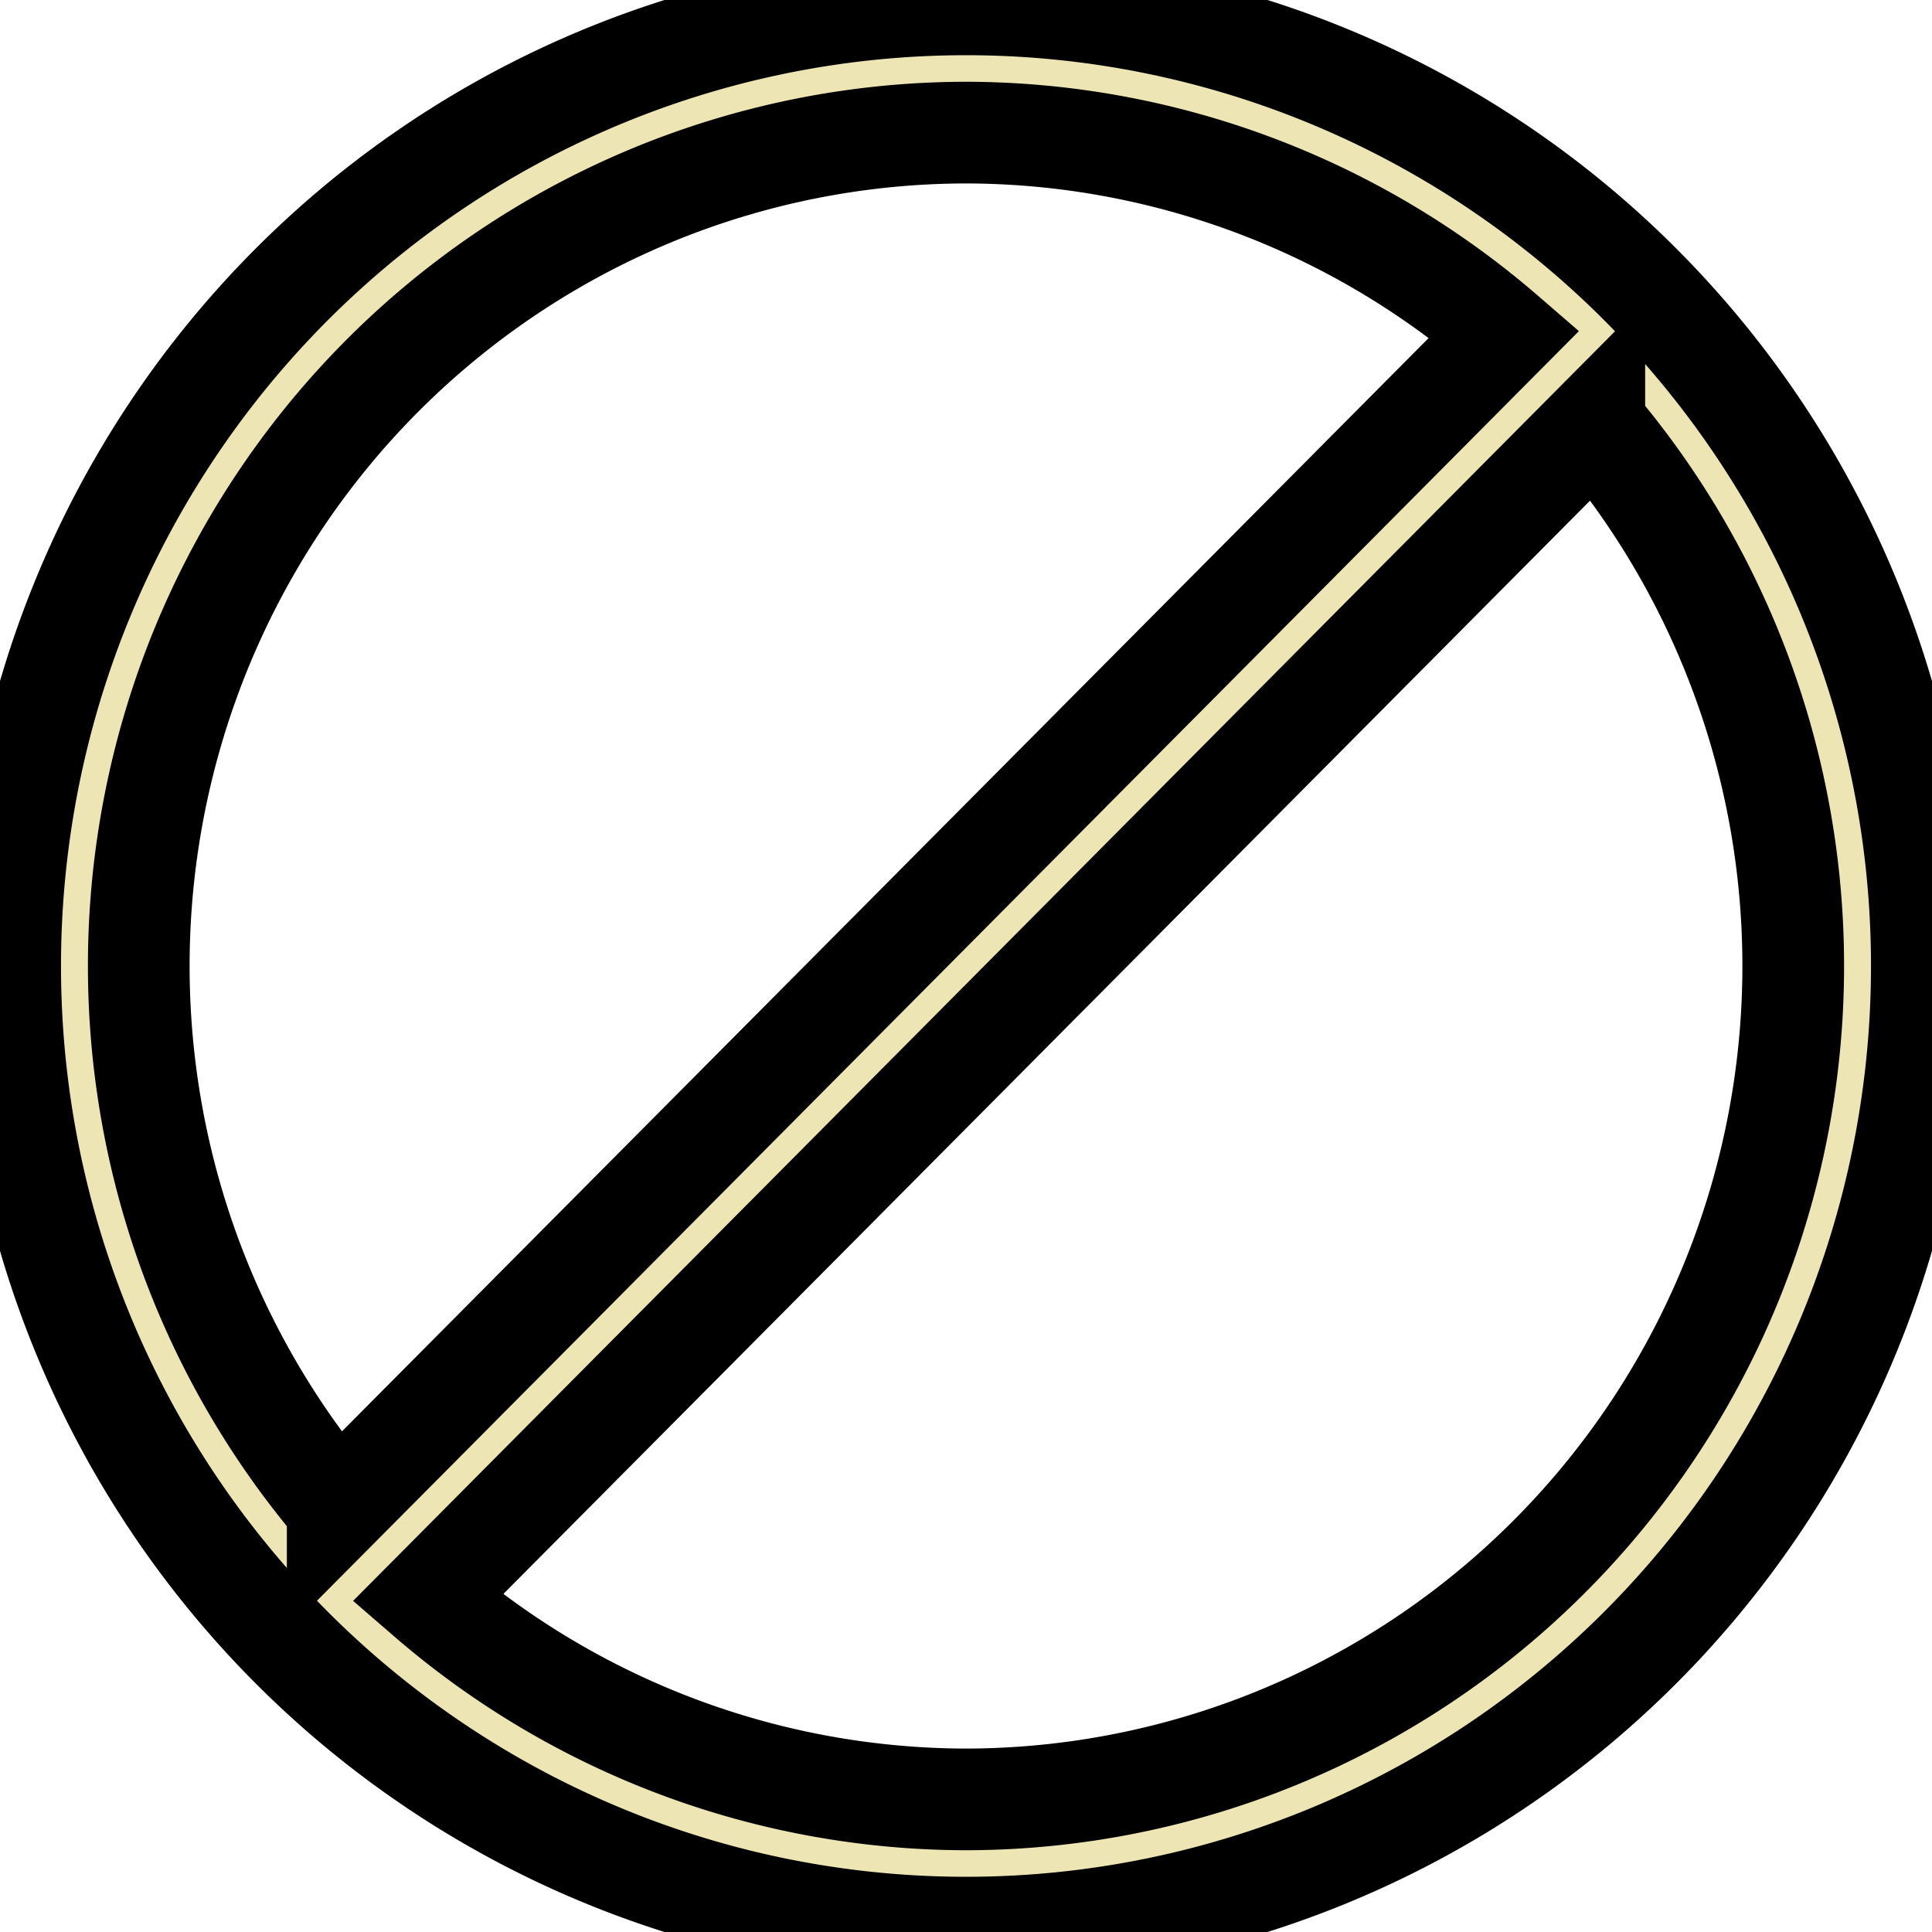 <?xml version="1.0" encoding="UTF-8"?>
<svg width="19px" height="19px" viewBox="0 0 19 19" version="1.1" xmlns="http://www.w3.org/2000/svg" xmlns:xlink="http://www.w3.org/1999/xlink">
    <title>Ban</title>
    <path stroke="null" fill="#EEE5B5" d="m9.5,0.043a9.4,9.457 0 1 0 9.4,9.457a9.4,9.457 0 0 0 -9.4,-9.457zm0,1.261a8.147,8.196 0 0 1 5.295,1.98l-11.474,11.544a8.147,8.196 0 0 1 6.179,-13.524zm0,16.392a8.147,8.196 0 0 1 -5.295,-1.98l11.474,-11.544a8.147,8.196 0 0 1 -6.179,13.524z"/>
</svg>
